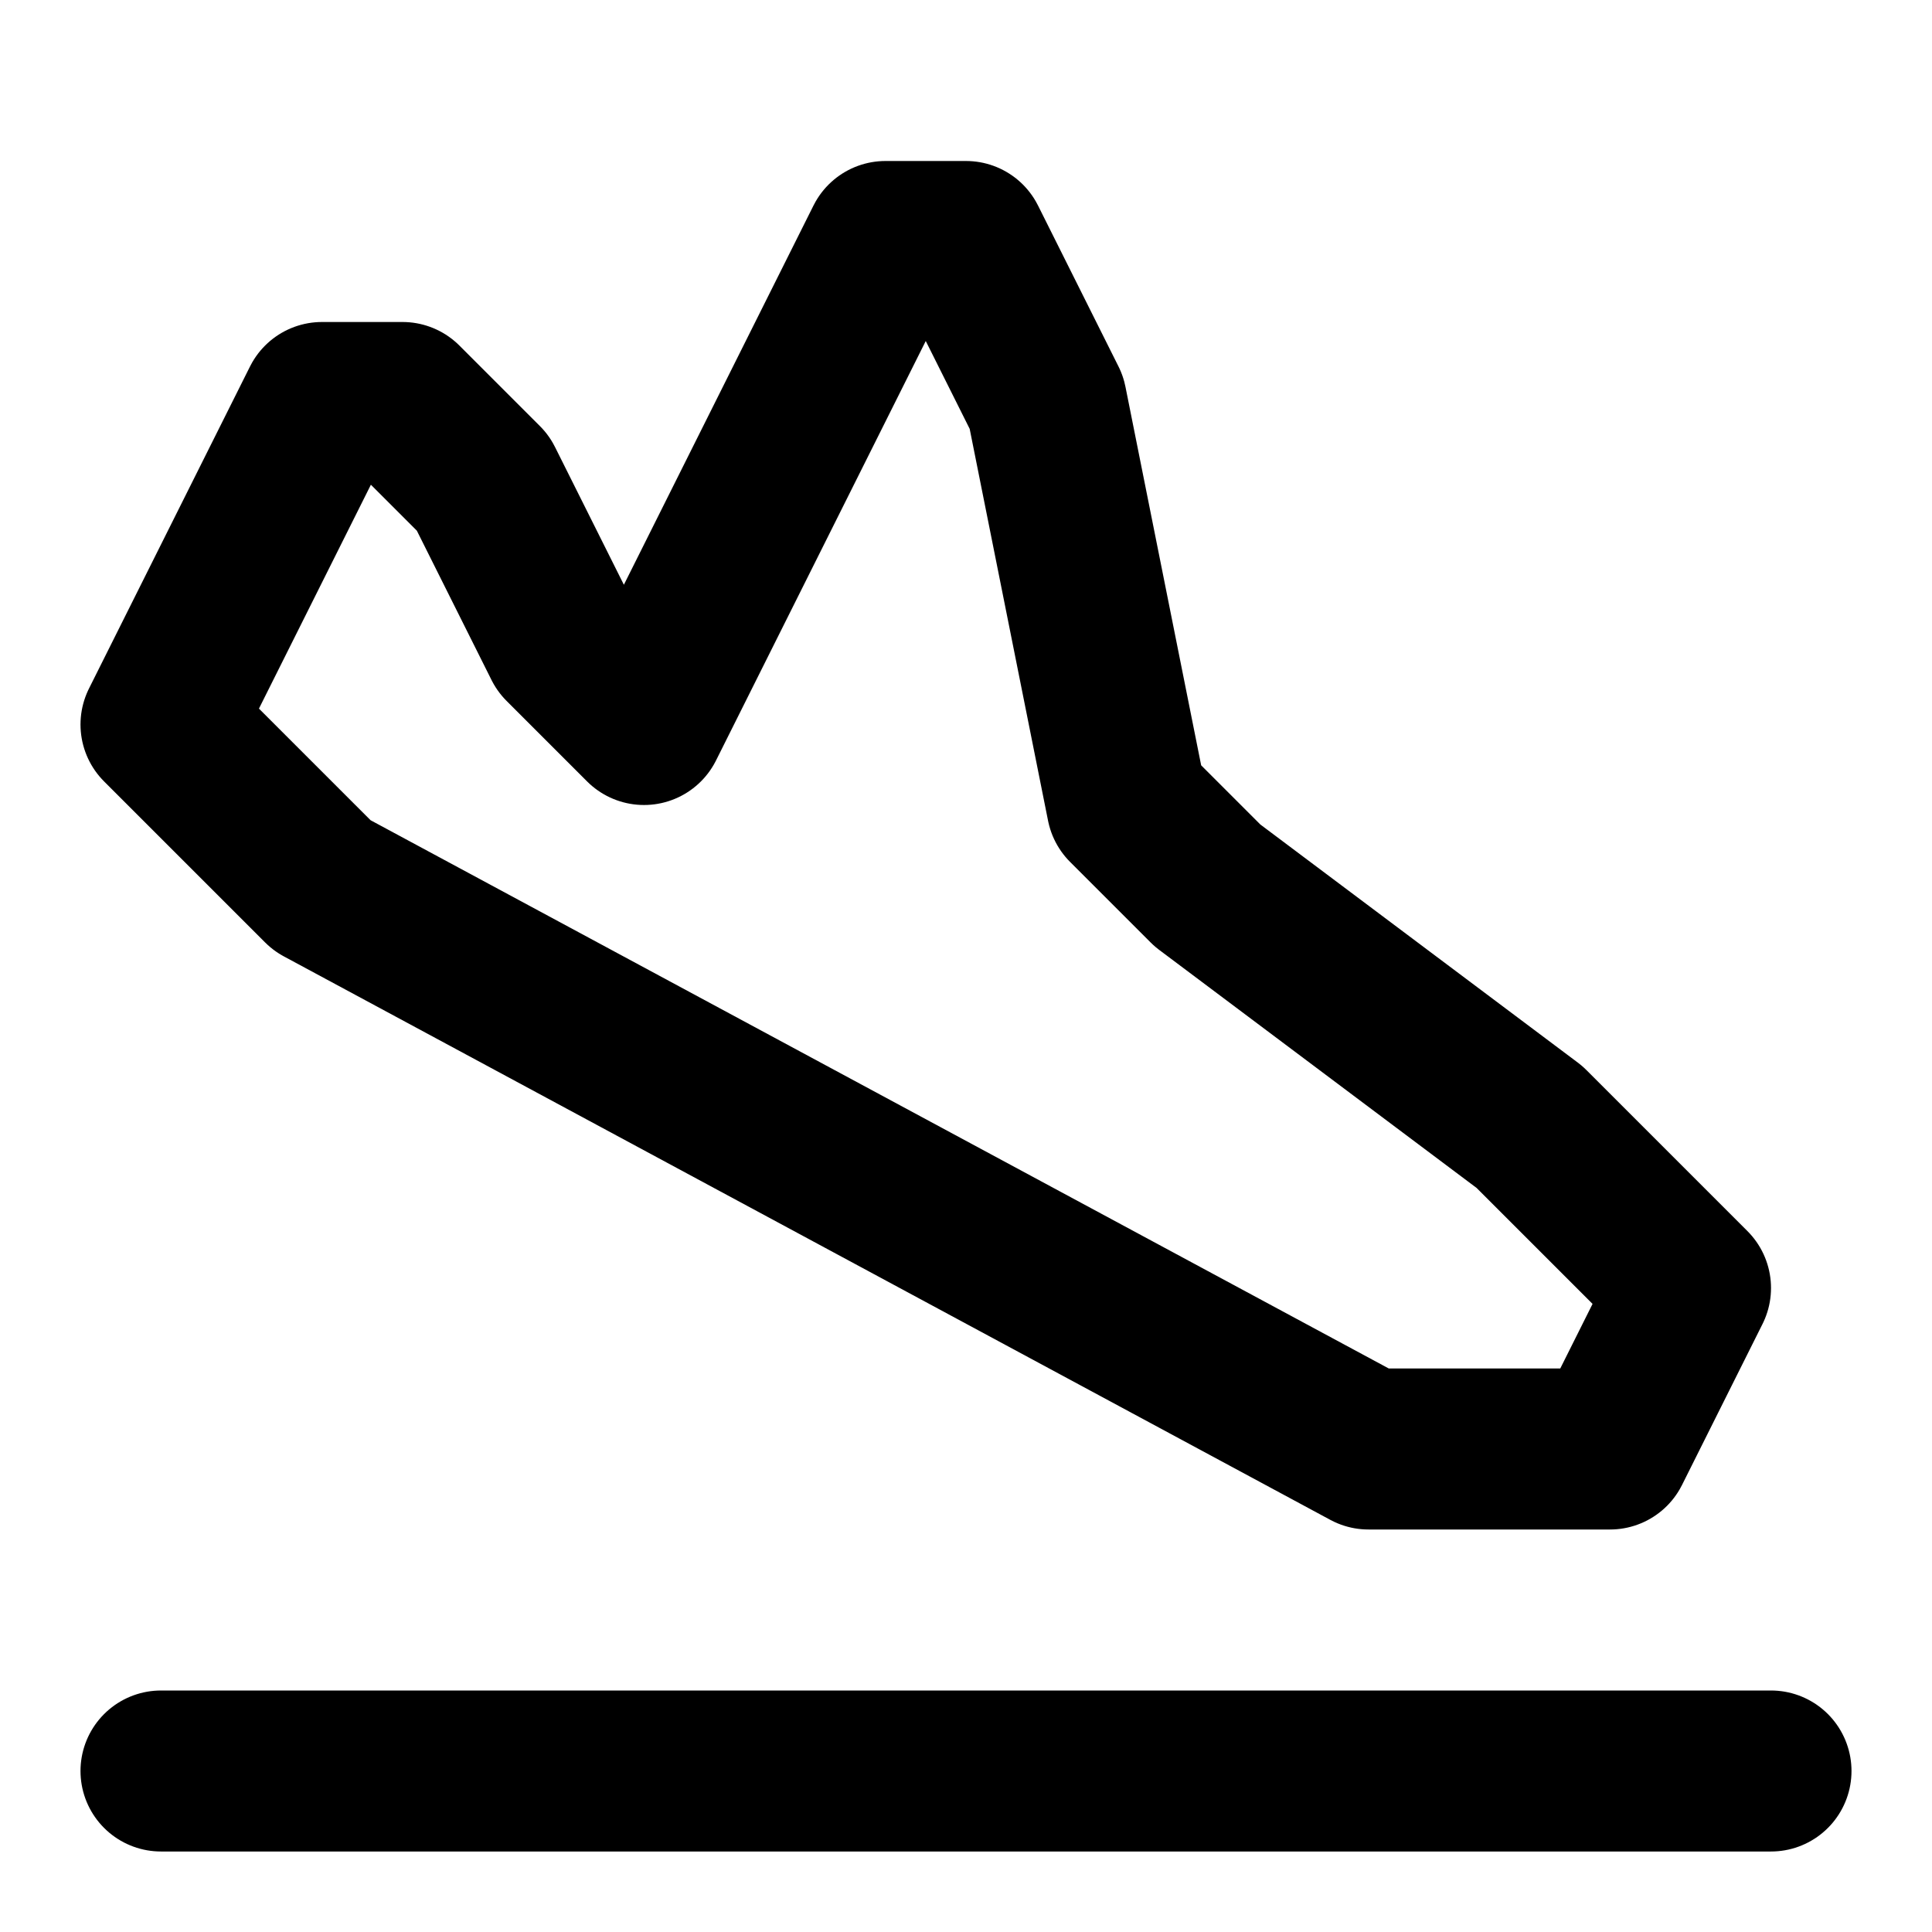 <svg xmlns="http://www.w3.org/2000/svg" width="24" height="24" fill="none" stroke="currentColor" stroke-linecap="round" stroke-linejoin="round" stroke-width="2" viewBox="0 0 24 24"><path d="M2 22h20M4 11 2 9l2-4h1l1 1 1 2 1 1 3-6h1l1 2 1 5 1 1 4 3 1 1 1 1-1 2h-3z"/></svg>